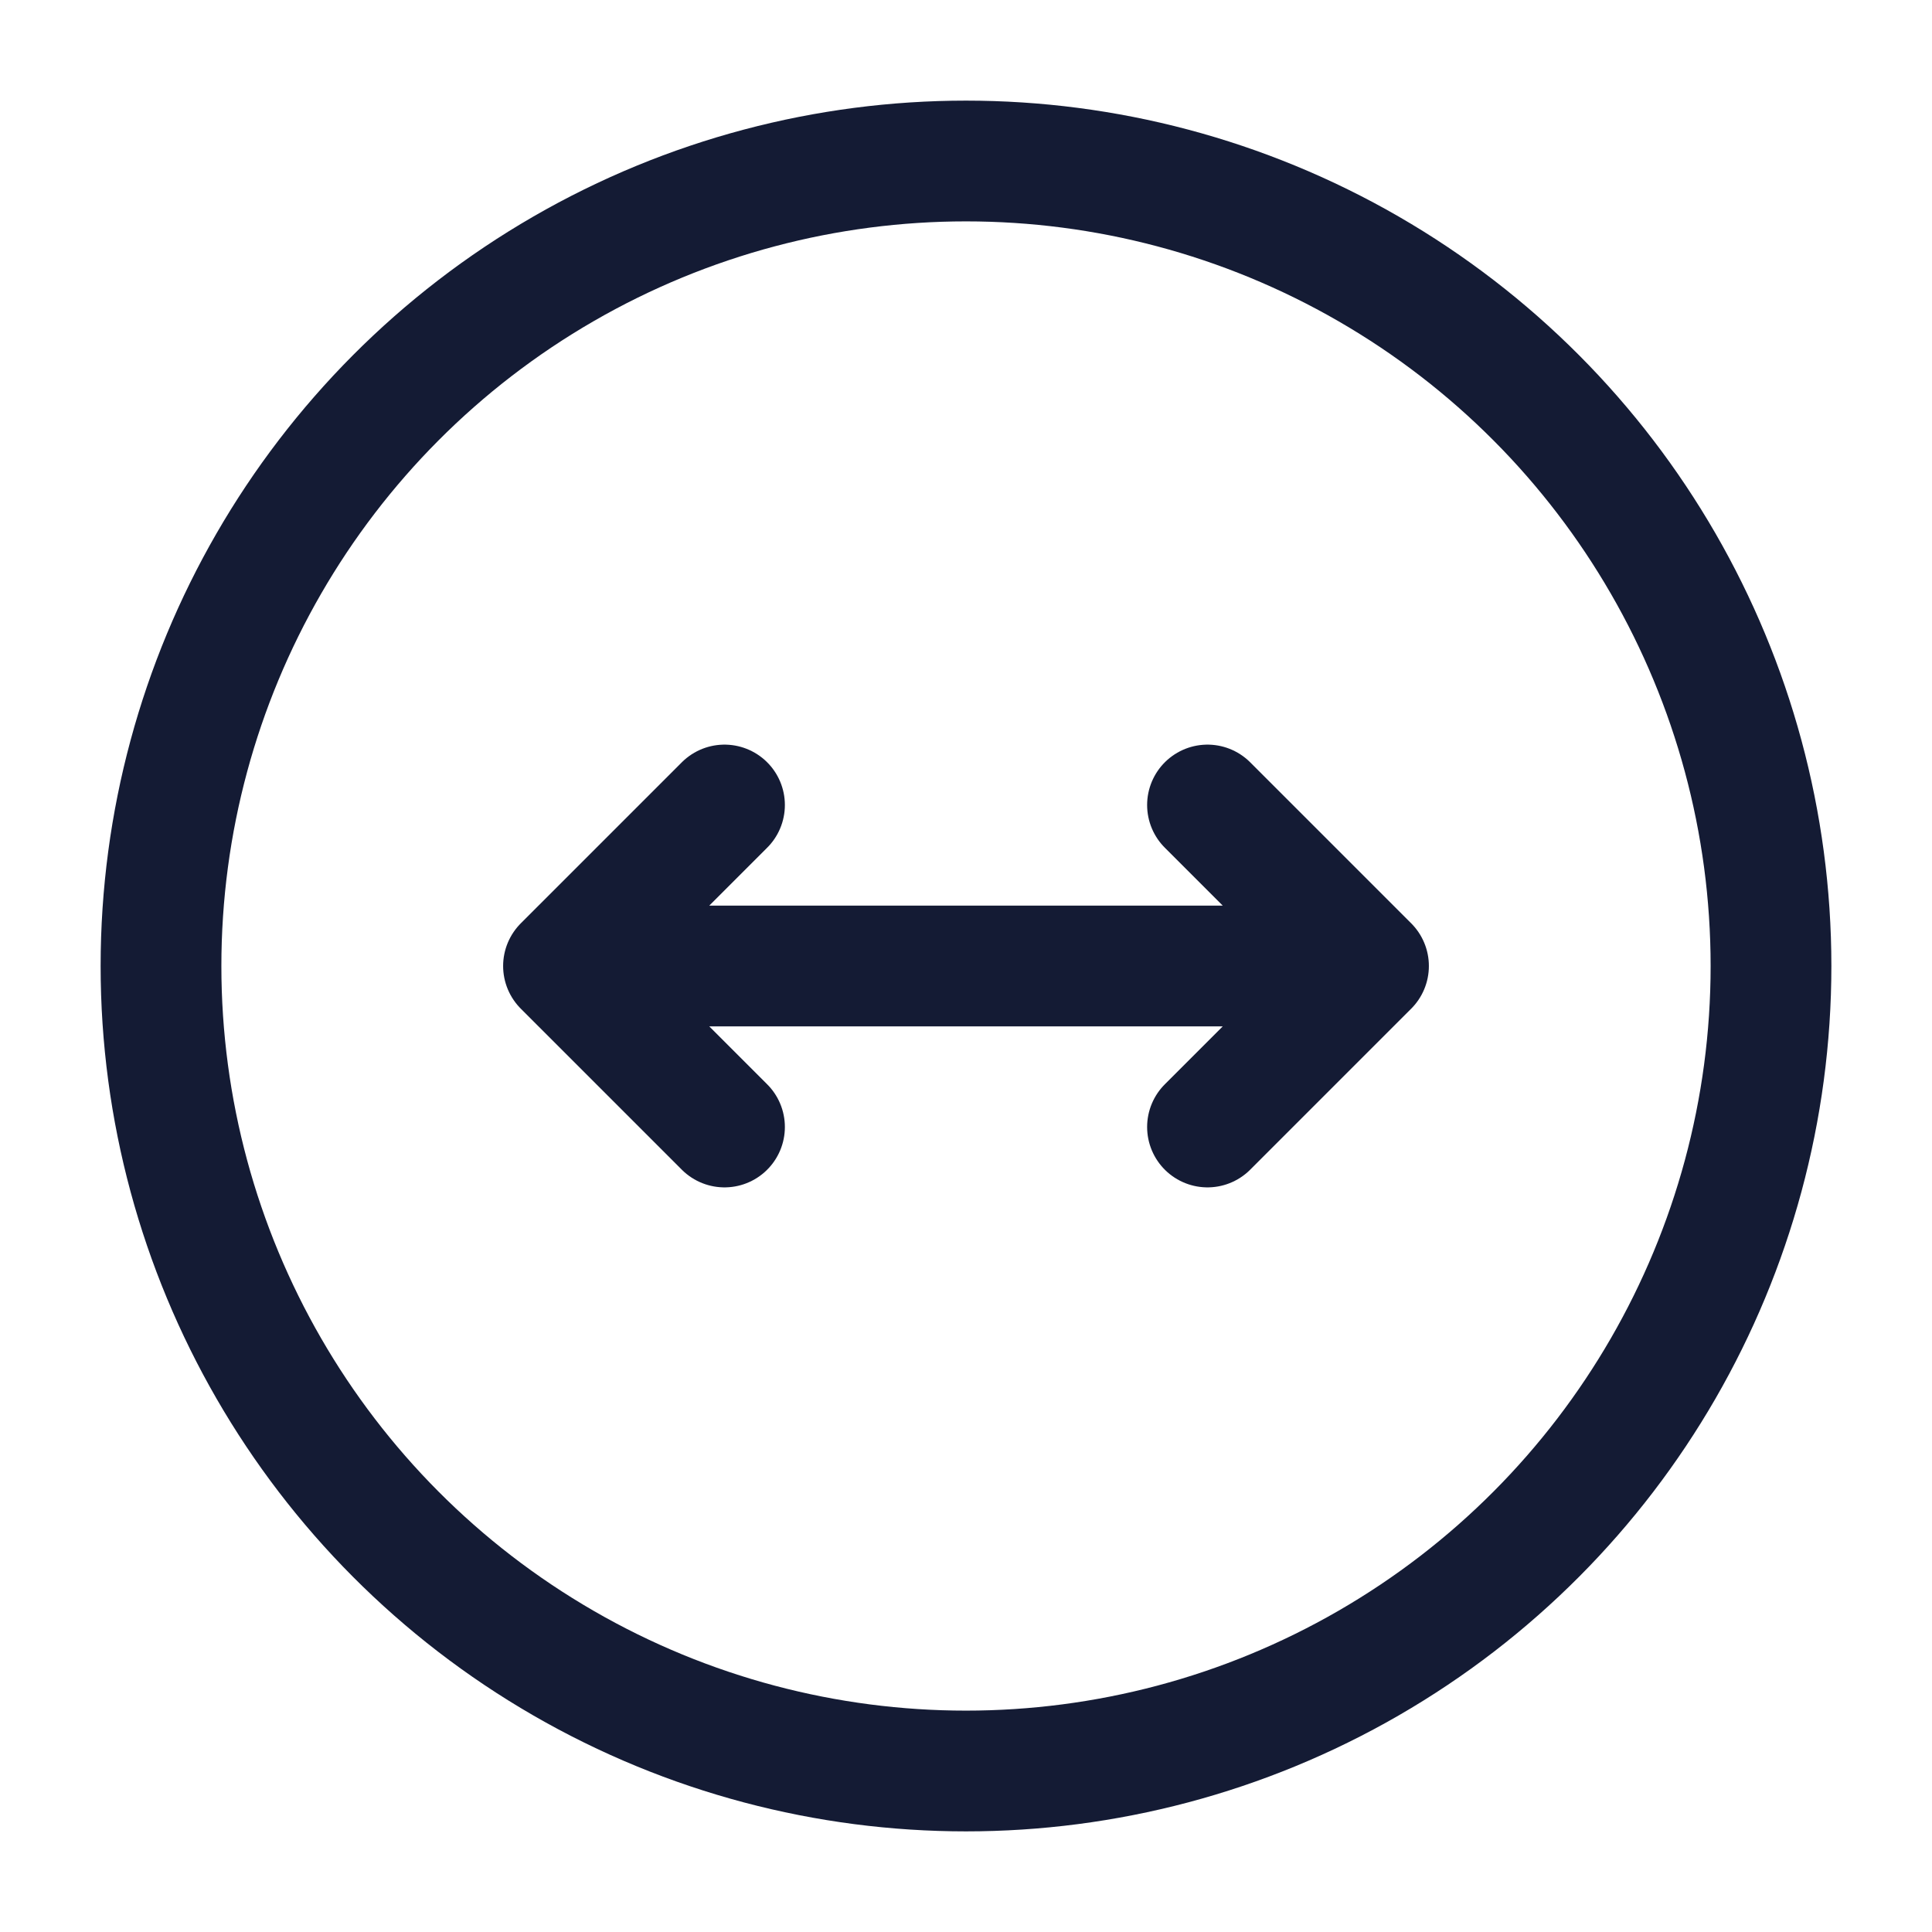 <svg width="24" height="24" viewBox="0 0 24 24" fill="none" xmlns="http://www.w3.org/2000/svg">
<circle cx="12" cy="12" r="10" stroke="#141B34" stroke-width="1.5" stroke-linejoin="round"/>
<path d="M15 10L17 12L15 14M9 14L7 12L9 10M16.5 12H7.5" stroke="#141B34" stroke-width="1.5" stroke-linecap="round" stroke-linejoin="round"/>
</svg>

